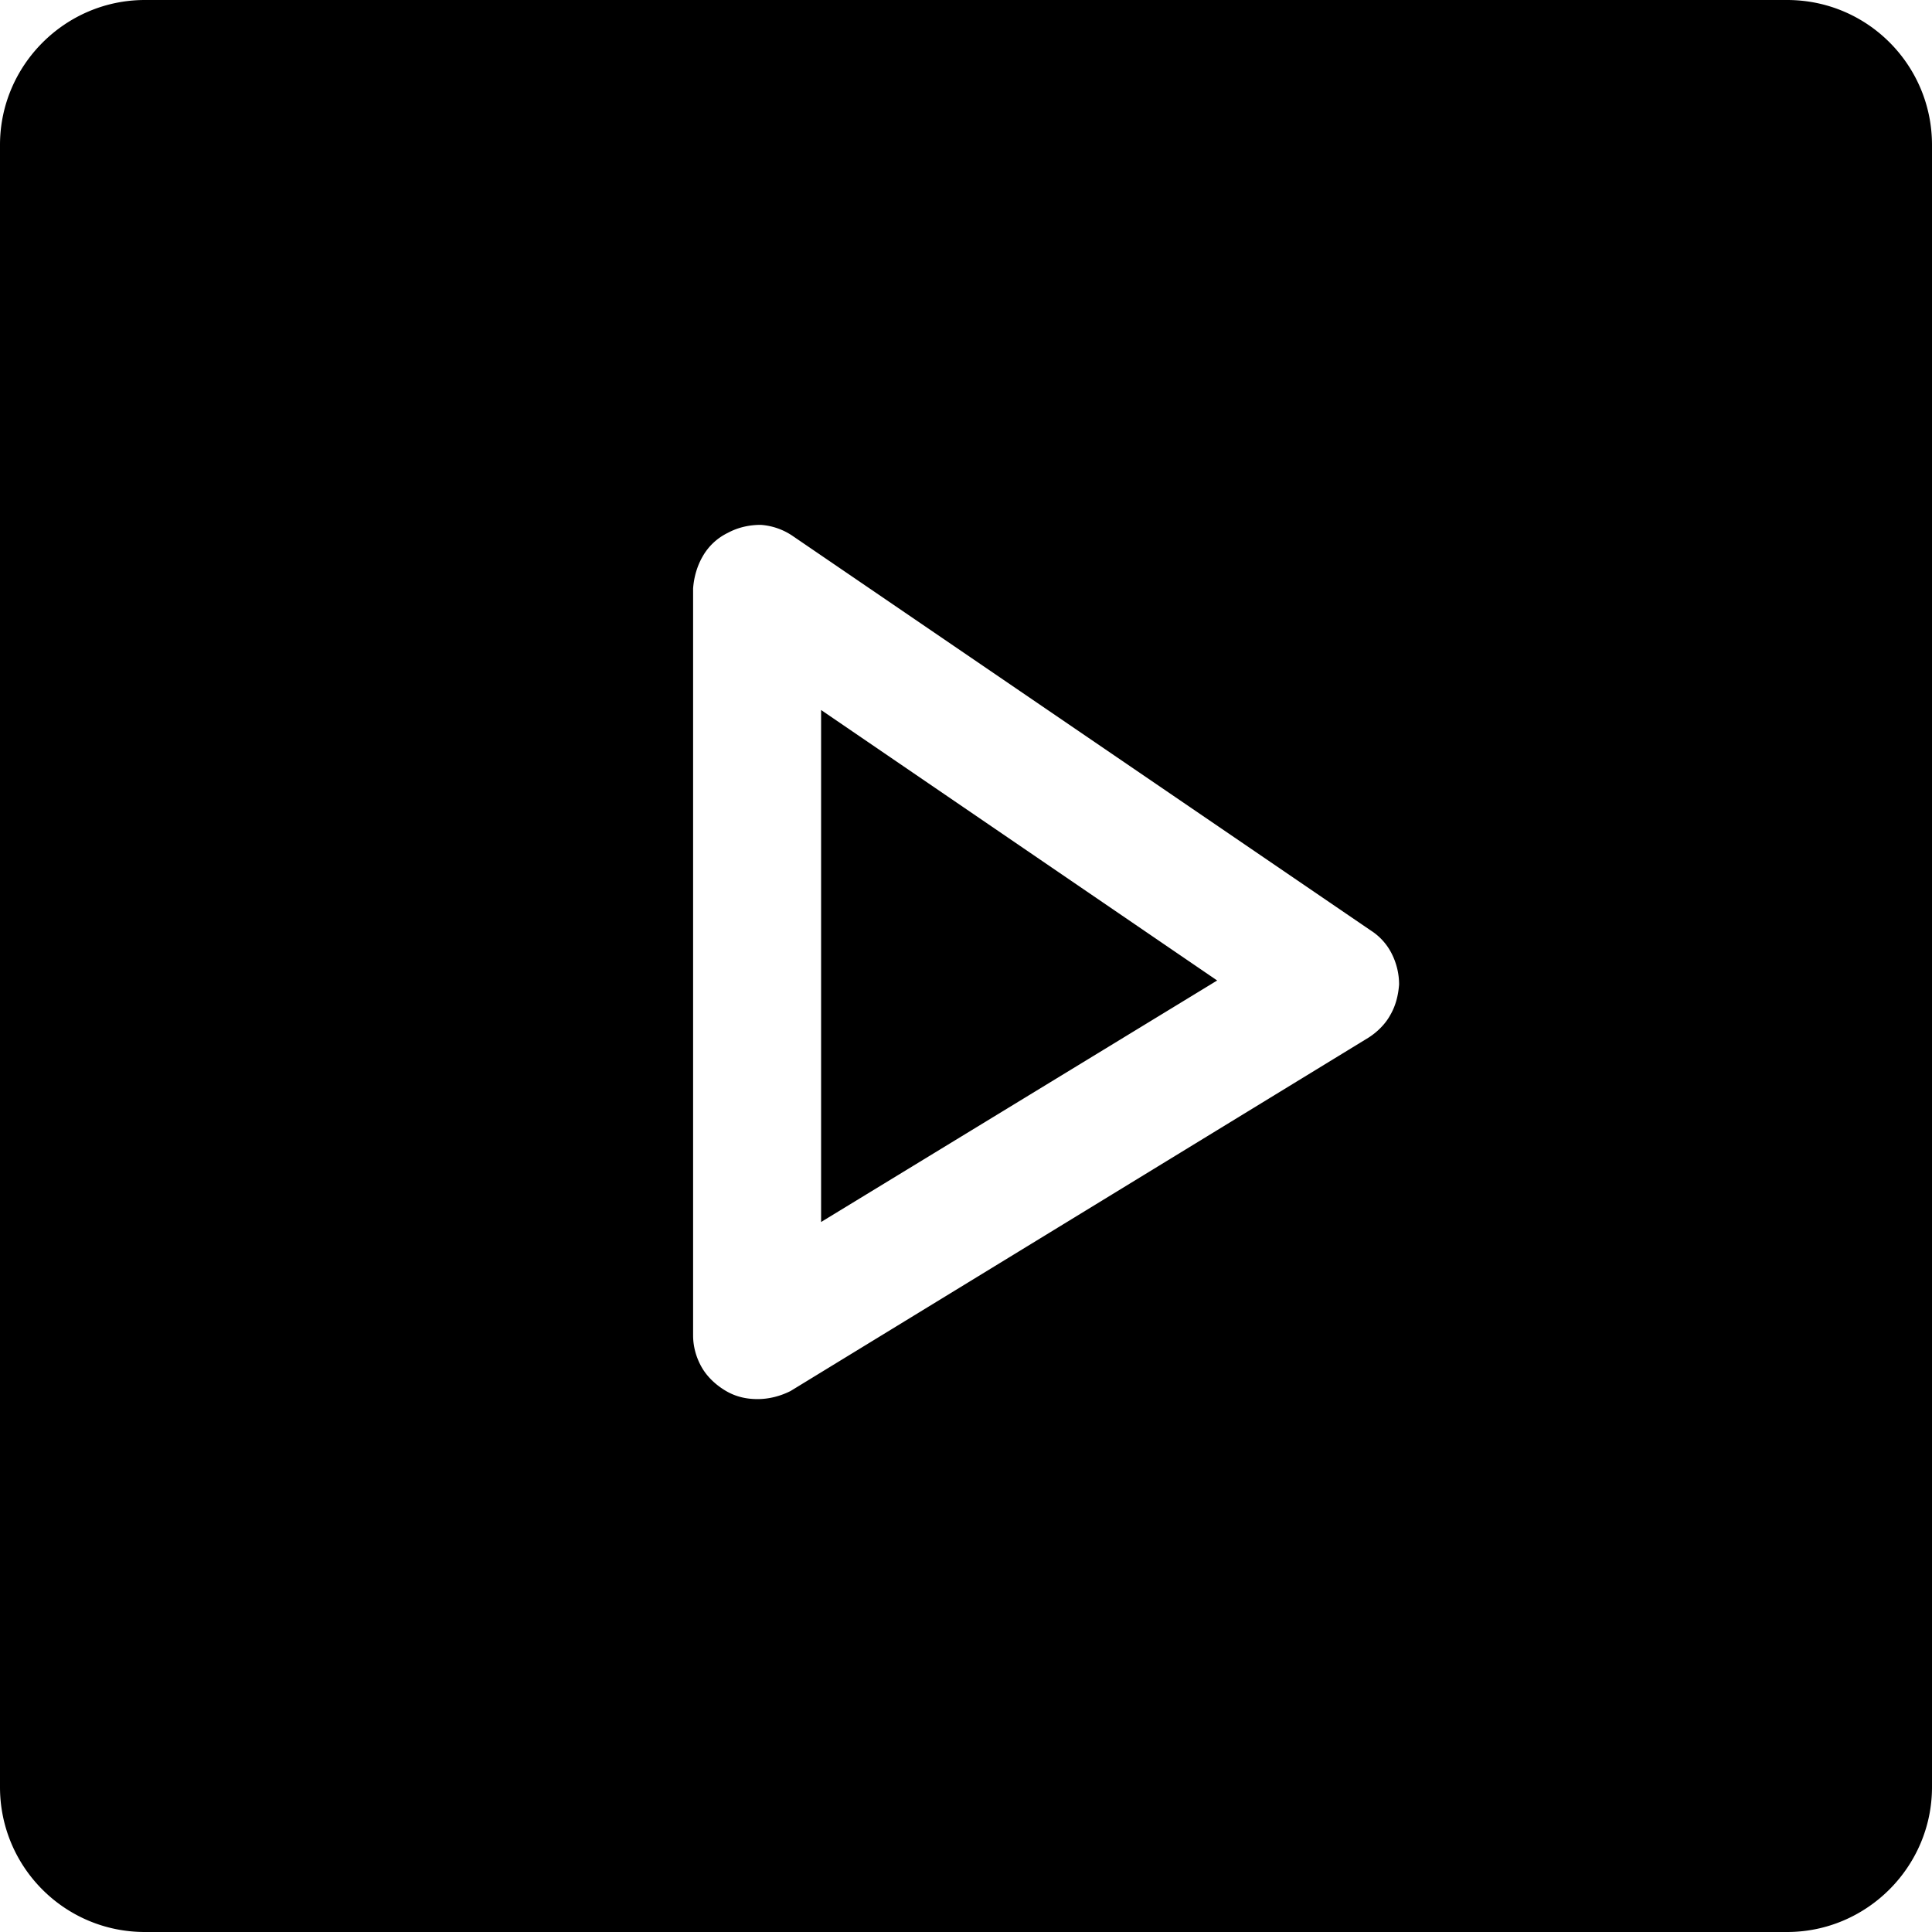 <svg viewBox="0 0 24 24" fill="currentColor">
    <path d="M22.2 24H1.8c-1 0-1.8-.81-1.8-1.8V1.8C0 .81.81 0 1.8 0h20.4c1 0 1.8.81 1.8 1.8v20.4c0 .99-.81 1.8-1.8 1.8ZM9.82 17.28 17 12.89c.11-.07.21-.17.27-.28.07-.12.1-.25.11-.38 0-.13-.03-.26-.09-.38a.73.73 0 0 0-.26-.29l-7.18-4.9a.802.802 0 0 0-.4-.14c-.14 0-.28.03-.41.1a.72.72 0 0 0-.31.29c-.07.12-.11.26-.12.4v9.28c0 .14.04.28.11.4s.18.22.3.29c.12.07.25.1.39.1.15 0 .29-.04.41-.1Zm5.3-5.1-4.92 3V8.82l4.92 3.36Z"/>
</svg>
